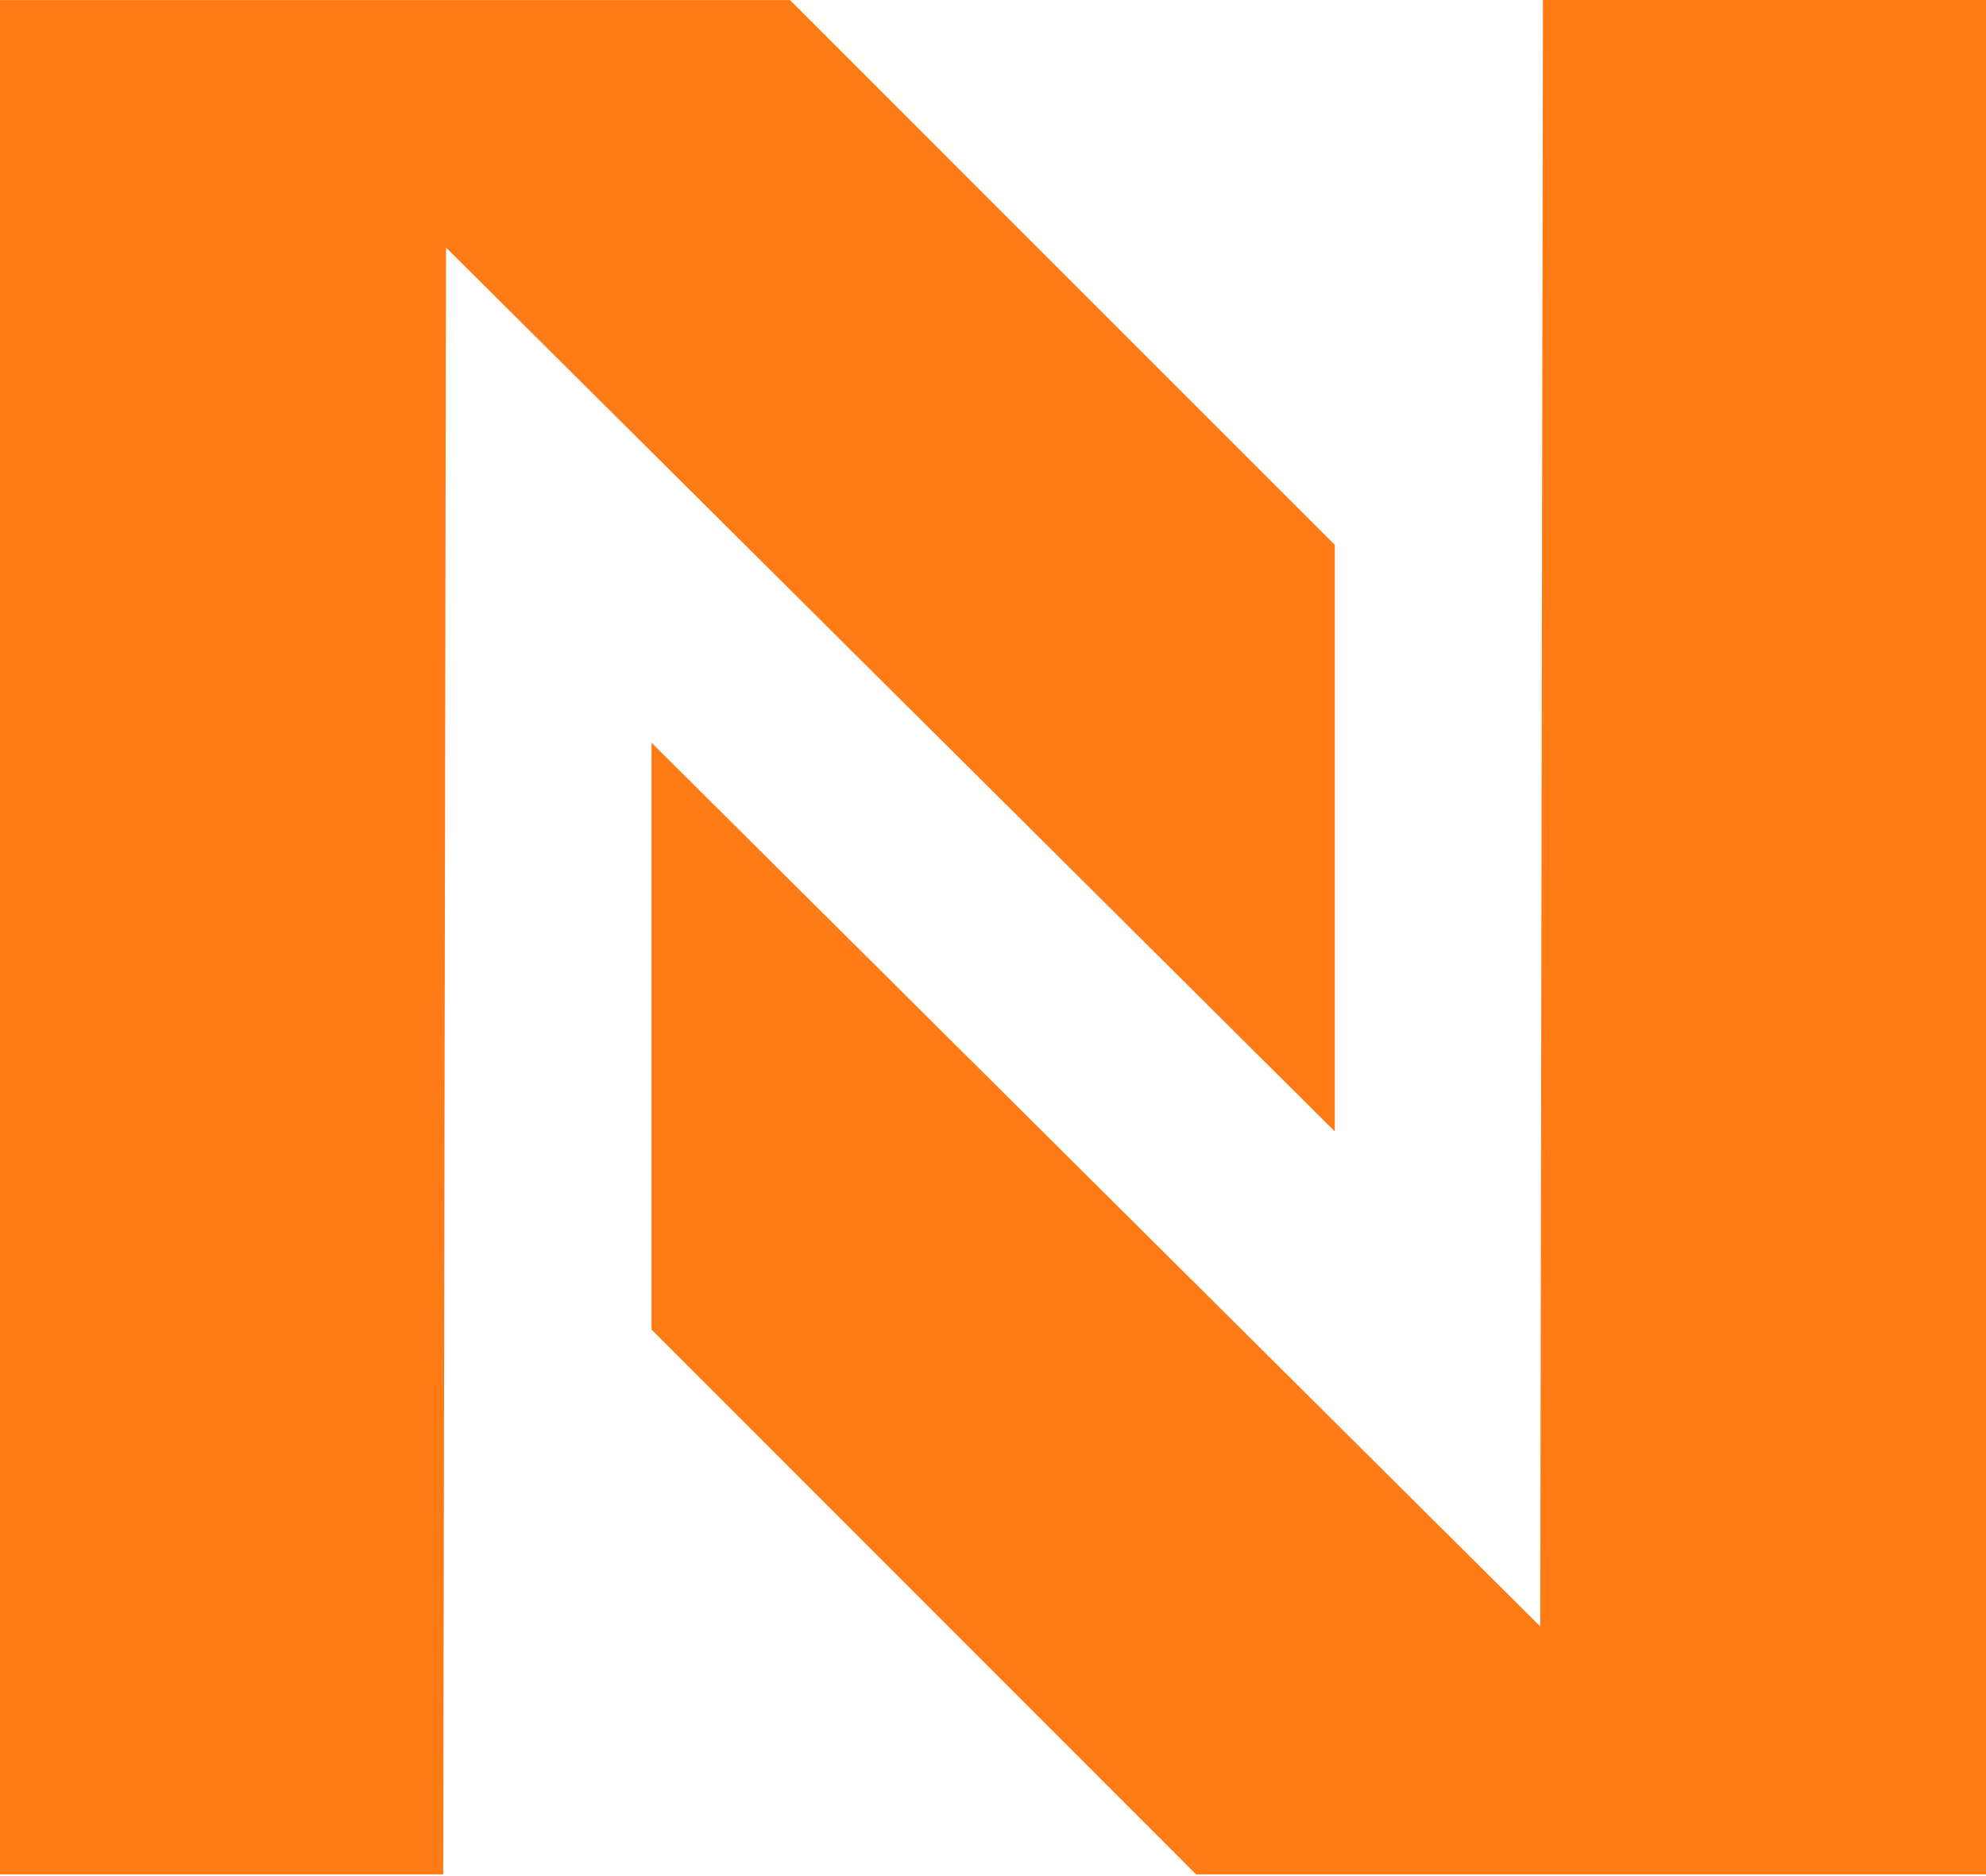 <svg width="200" height="189" viewBox="0 0 200 189" fill="none" xmlns="http://www.w3.org/2000/svg">
<path d="M0 0.008H79.565L134.417 54.877V113.96L44.916 24.933L44.636 188.794H0V0.008Z" fill="#FF7B15"/>
<path d="M200 188.794H120.452L65.609 133.917V74.808L155.11 163.819L155.381 0H200V188.794Z" fill="#FF7B15"/>
</svg>